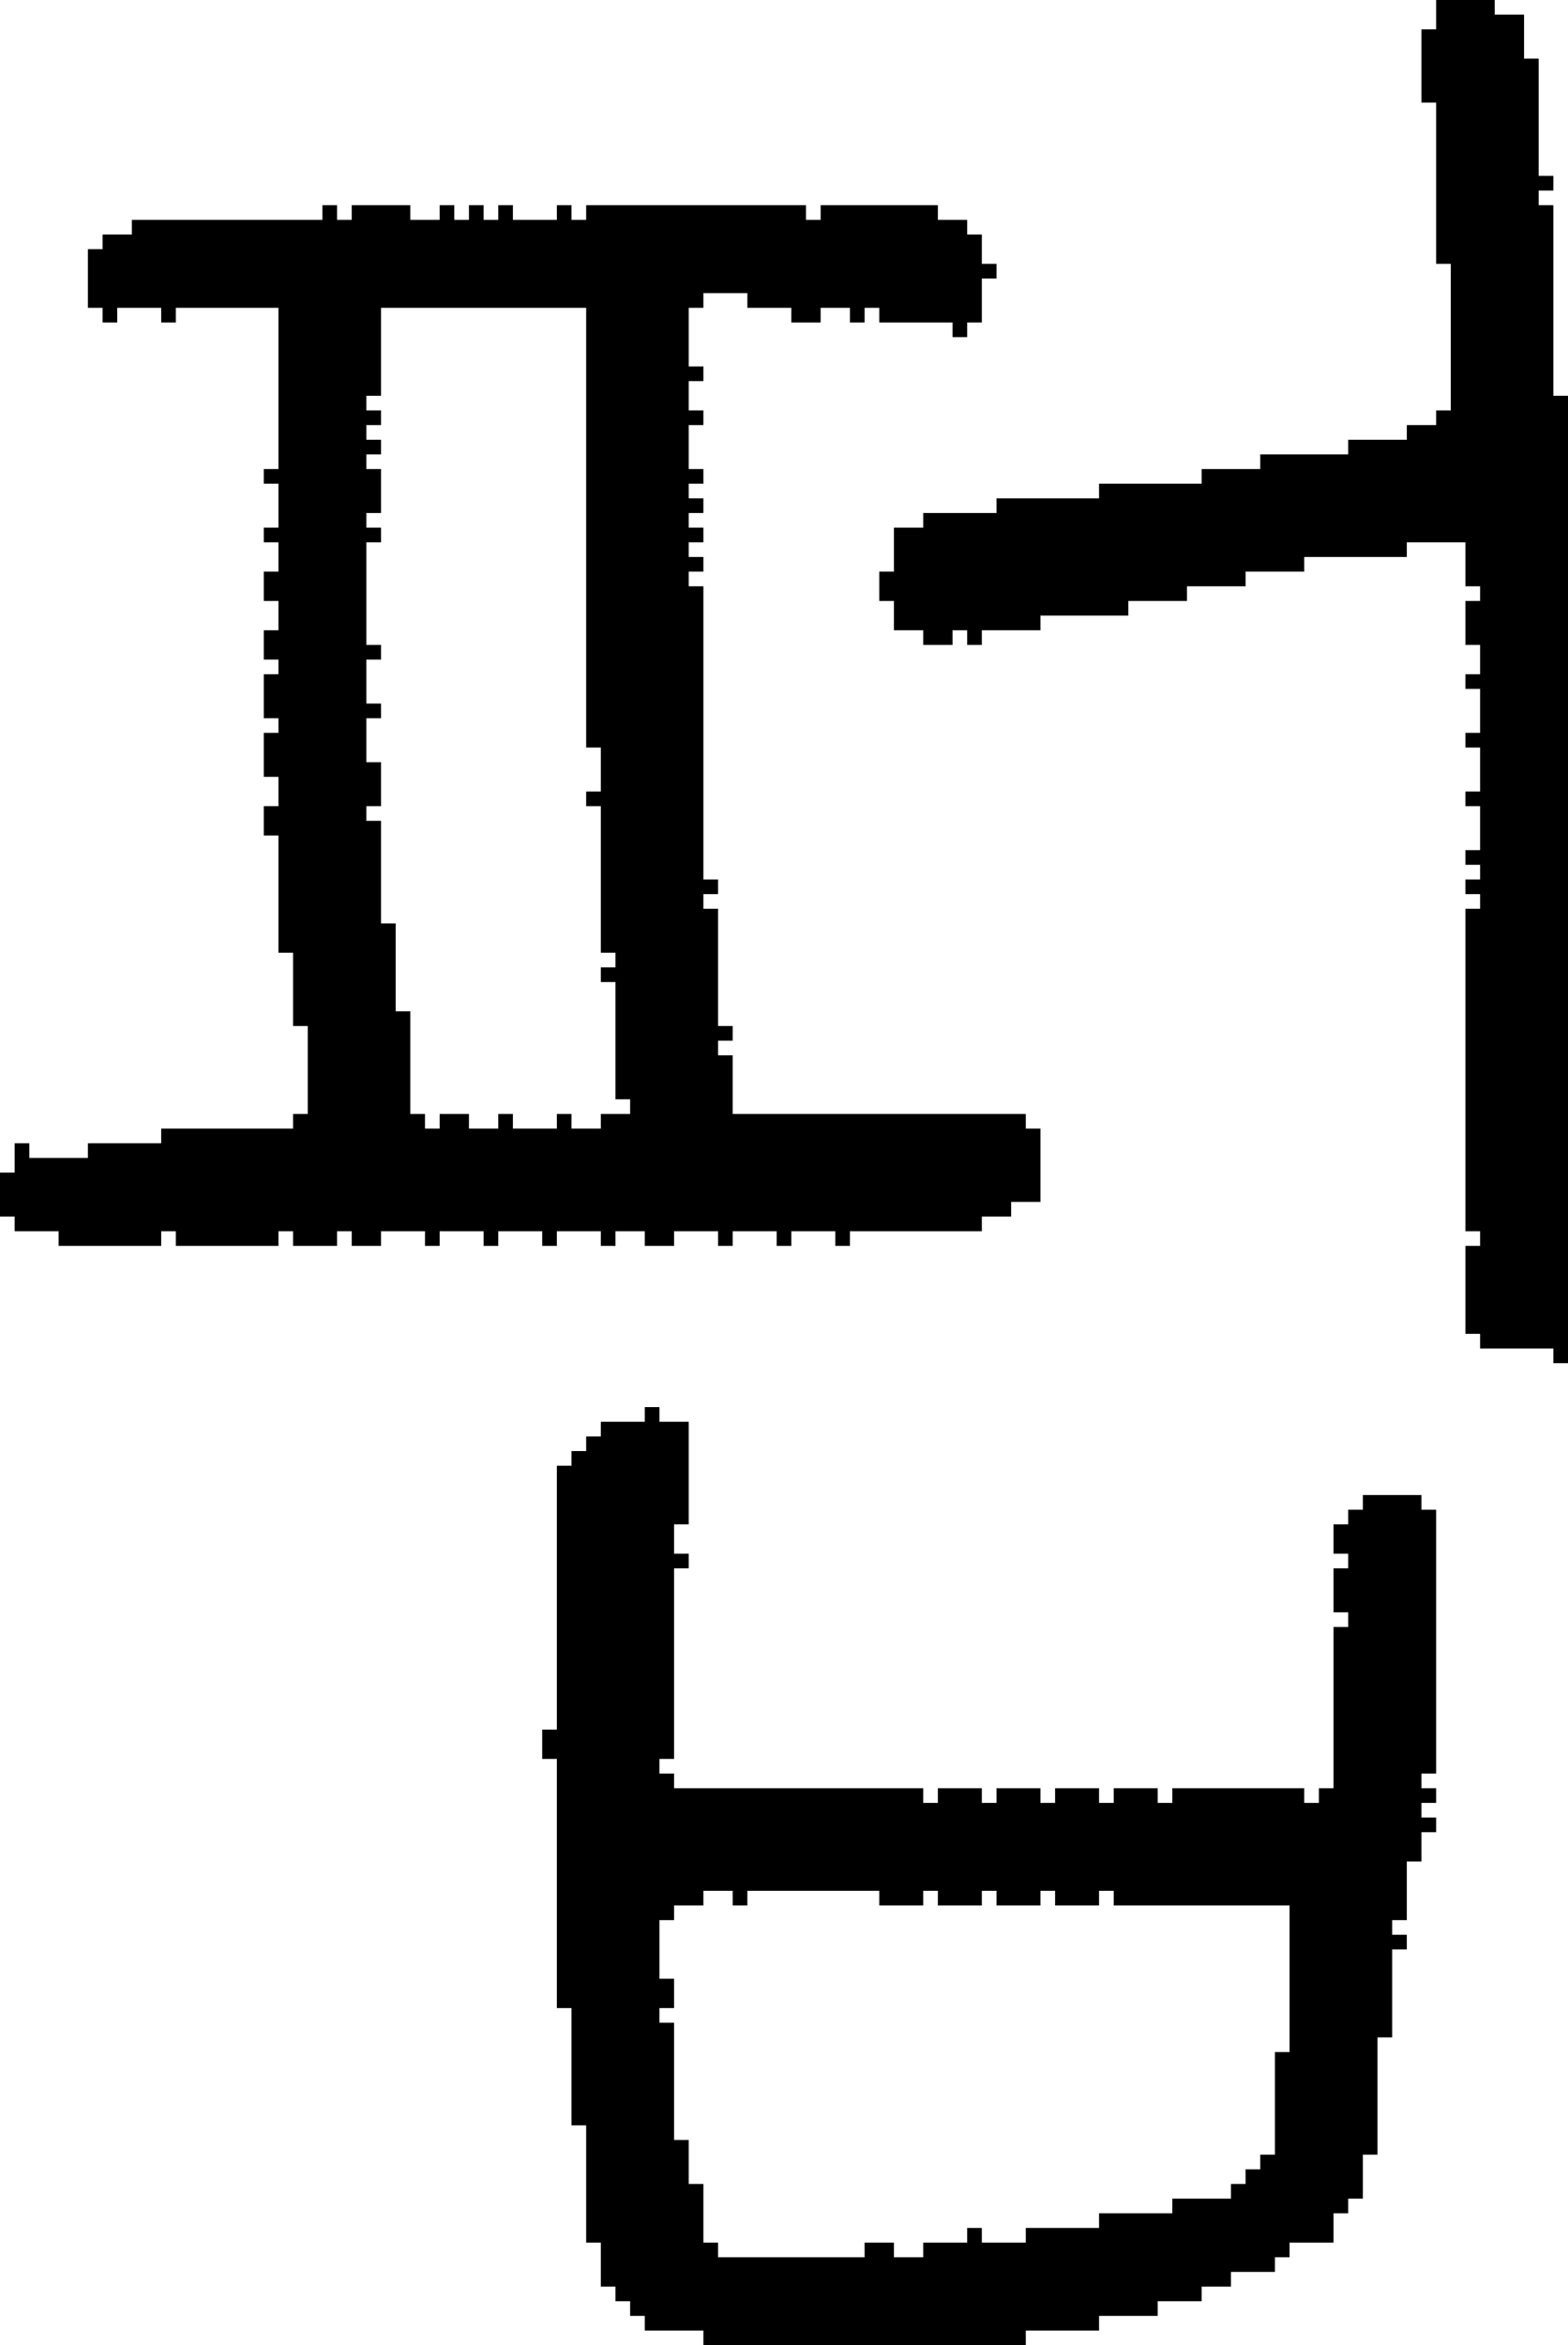 <?xml version="1.0" encoding="UTF-8" standalone="no"?>
<!DOCTYPE svg PUBLIC "-//W3C//DTD SVG 1.1//EN" 
  "http://www.w3.org/Graphics/SVG/1.1/DTD/svg11.dtd">
<svg width="107" height="160"
     xmlns="http://www.w3.org/2000/svg" version="1.1">
 <path d="  M 49,62  L 48,62  L 48,61  L 49,61  L 49,60  L 48,60  L 48,40  L 47,40  L 47,39  L 48,39  L 48,38  L 47,38  L 47,37  L 48,37  L 48,36  L 47,36  L 47,35  L 48,35  L 48,34  L 47,34  L 47,33  L 48,33  L 48,32  L 47,32  L 47,29  L 48,29  L 48,28  L 47,28  L 47,26  L 48,26  L 48,25  L 47,25  L 47,21  L 48,21  L 48,20  L 51,20  L 51,21  L 54,21  L 54,22  L 56,22  L 56,21  L 58,21  L 58,22  L 59,22  L 59,21  L 60,21  L 60,22  L 65,22  L 65,23  L 66,23  L 66,22  L 67,22  L 67,19  L 68,19  L 68,18  L 67,18  L 67,16  L 66,16  L 66,15  L 64,15  L 64,14  L 56,14  L 56,15  L 55,15  L 55,14  L 40,14  L 40,15  L 39,15  L 39,14  L 38,14  L 38,15  L 35,15  L 35,14  L 34,14  L 34,15  L 33,15  L 33,14  L 32,14  L 32,15  L 31,15  L 31,14  L 30,14  L 30,15  L 28,15  L 28,14  L 24,14  L 24,15  L 23,15  L 23,14  L 22,14  L 22,15  L 9,15  L 9,16  L 7,16  L 7,17  L 6,17  L 6,21  L 7,21  L 7,22  L 8,22  L 8,21  L 11,21  L 11,22  L 12,22  L 12,21  L 19,21  L 19,32  L 18,32  L 18,33  L 19,33  L 19,36  L 18,36  L 18,37  L 19,37  L 19,39  L 18,39  L 18,41  L 19,41  L 19,43  L 18,43  L 18,45  L 19,45  L 19,46  L 18,46  L 18,49  L 19,49  L 19,50  L 18,50  L 18,53  L 19,53  L 19,55  L 18,55  L 18,57  L 19,57  L 19,65  L 20,65  L 20,70  L 21,70  L 21,76  L 20,76  L 20,77  L 11,77  L 11,78  L 6,78  L 6,79  L 2,79  L 2,78  L 1,78  L 1,80  L 0,80  L 0,83  L 1,83  L 1,84  L 4,84  L 4,85  L 11,85  L 11,84  L 12,84  L 12,85  L 19,85  L 19,84  L 20,84  L 20,85  L 23,85  L 23,84  L 24,84  L 24,85  L 26,85  L 26,84  L 29,84  L 29,85  L 30,85  L 30,84  L 33,84  L 33,85  L 34,85  L 34,84  L 37,84  L 37,85  L 38,85  L 38,84  L 41,84  L 41,85  L 42,85  L 42,84  L 44,84  L 44,85  L 46,85  L 46,84  L 49,84  L 49,85  L 50,85  L 50,84  L 53,84  L 53,85  L 54,85  L 54,84  L 57,84  L 57,85  L 58,85  L 58,84  L 67,84  L 67,83  L 69,83  L 69,82  L 71,82  L 71,77  L 70,77  L 70,76  L 50,76  L 50,72  L 49,72  L 49,71  L 50,71  L 50,70  L 49,70  Z  M 26,36  L 25,36  L 25,35  L 26,35  L 26,32  L 25,32  L 25,31  L 26,31  L 26,30  L 25,30  L 25,29  L 26,29  L 26,28  L 25,28  L 25,27  L 26,27  L 26,21  L 40,21  L 40,51  L 41,51  L 41,54  L 40,54  L 40,55  L 41,55  L 41,65  L 42,65  L 42,66  L 41,66  L 41,67  L 42,67  L 42,75  L 43,75  L 43,76  L 41,76  L 41,77  L 39,77  L 39,76  L 38,76  L 38,77  L 35,77  L 35,76  L 34,76  L 34,77  L 32,77  L 32,76  L 30,76  L 30,77  L 29,77  L 29,76  L 28,76  L 28,69  L 27,69  L 27,63  L 26,63  L 26,56  L 25,56  L 25,55  L 26,55  L 26,52  L 25,52  L 25,49  L 26,49  L 26,48  L 25,48  L 25,45  L 26,45  L 26,44  L 25,44  L 25,37  L 26,37  Z  " style="fill:rgb(0, 0, 0); fill-opacity:1.000; stroke:none;" />
 <path d="  M 47,97  L 45,97  L 45,96  L 44,96  L 44,97  L 41,97  L 41,98  L 40,98  L 40,99  L 39,99  L 39,100  L 38,100  L 38,118  L 37,118  L 37,120  L 38,120  L 38,137  L 39,137  L 39,145  L 40,145  L 40,153  L 41,153  L 41,156  L 42,156  L 42,157  L 43,157  L 43,158  L 44,158  L 44,159  L 48,159  L 48,160  L 70,160  L 70,159  L 75,159  L 75,158  L 79,158  L 79,157  L 82,157  L 82,156  L 84,156  L 84,155  L 87,155  L 87,154  L 88,154  L 88,153  L 91,153  L 91,151  L 92,151  L 92,150  L 93,150  L 93,147  L 94,147  L 94,139  L 95,139  L 95,133  L 96,133  L 96,132  L 95,132  L 95,131  L 96,131  L 96,127  L 97,127  L 97,125  L 98,125  L 98,124  L 97,124  L 97,123  L 98,123  L 98,122  L 97,122  L 97,121  L 98,121  L 98,103  L 97,103  L 97,102  L 93,102  L 93,103  L 92,103  L 92,104  L 91,104  L 91,106  L 92,106  L 92,107  L 91,107  L 91,110  L 92,110  L 92,111  L 91,111  L 91,122  L 90,122  L 90,123  L 89,123  L 89,122  L 80,122  L 80,123  L 79,123  L 79,122  L 76,122  L 76,123  L 75,123  L 75,122  L 72,122  L 72,123  L 71,123  L 71,122  L 68,122  L 68,123  L 67,123  L 67,122  L 64,122  L 64,123  L 63,123  L 63,122  L 46,122  L 46,121  L 45,121  L 45,120  L 46,120  L 46,107  L 47,107  L 47,106  L 46,106  L 46,104  L 47,104  Z  M 46,138  L 45,138  L 45,137  L 46,137  L 46,135  L 45,135  L 45,131  L 46,131  L 46,130  L 48,130  L 48,129  L 50,129  L 50,130  L 51,130  L 51,129  L 60,129  L 60,130  L 63,130  L 63,129  L 64,129  L 64,130  L 67,130  L 67,129  L 68,129  L 68,130  L 71,130  L 71,129  L 72,129  L 72,130  L 75,130  L 75,129  L 76,129  L 76,130  L 88,130  L 88,140  L 87,140  L 87,147  L 86,147  L 86,148  L 85,148  L 85,149  L 84,149  L 84,150  L 80,150  L 80,151  L 75,151  L 75,152  L 70,152  L 70,153  L 67,153  L 67,152  L 66,152  L 66,153  L 63,153  L 63,154  L 61,154  L 61,153  L 59,153  L 59,154  L 49,154  L 49,153  L 48,153  L 48,149  L 47,149  L 47,146  L 46,146  Z  " style="fill:rgb(0, 0, 0); fill-opacity:1.000; stroke:none;" />
 <path d="  M 75,33  L 75,34  L 68,34  L 68,35  L 63,35  L 63,36  L 61,36  L 61,39  L 60,39  L 60,41  L 61,41  L 61,43  L 63,43  L 63,44  L 65,44  L 65,43  L 66,43  L 66,44  L 67,44  L 67,43  L 71,43  L 71,42  L 77,42  L 77,41  L 81,41  L 81,40  L 85,40  L 85,39  L 89,39  L 89,38  L 96,38  L 96,37  L 100,37  L 100,40  L 101,40  L 101,41  L 100,41  L 100,44  L 101,44  L 101,46  L 100,46  L 100,47  L 101,47  L 101,50  L 100,50  L 100,51  L 101,51  L 101,54  L 100,54  L 100,55  L 101,55  L 101,58  L 100,58  L 100,59  L 101,59  L 101,60  L 100,60  L 100,61  L 101,61  L 101,62  L 100,62  L 100,84  L 101,84  L 101,85  L 100,85  L 100,91  L 101,91  L 101,92  L 106,92  L 106,93  L 107,93  L 107,27  L 106,27  L 106,14  L 105,14  L 105,13  L 106,13  L 106,12  L 105,12  L 105,4  L 104,4  L 104,1  L 102,1  L 102,0  L 98,0  L 98,2  L 97,2  L 97,7  L 98,7  L 98,18  L 99,18  L 99,28  L 98,28  L 98,29  L 96,29  L 96,30  L 92,30  L 92,31  L 86,31  L 86,32  L 82,32  L 82,33  Z  " style="fill:rgb(0, 0, 0); fill-opacity:1.000; stroke:none;" />
</svg>
